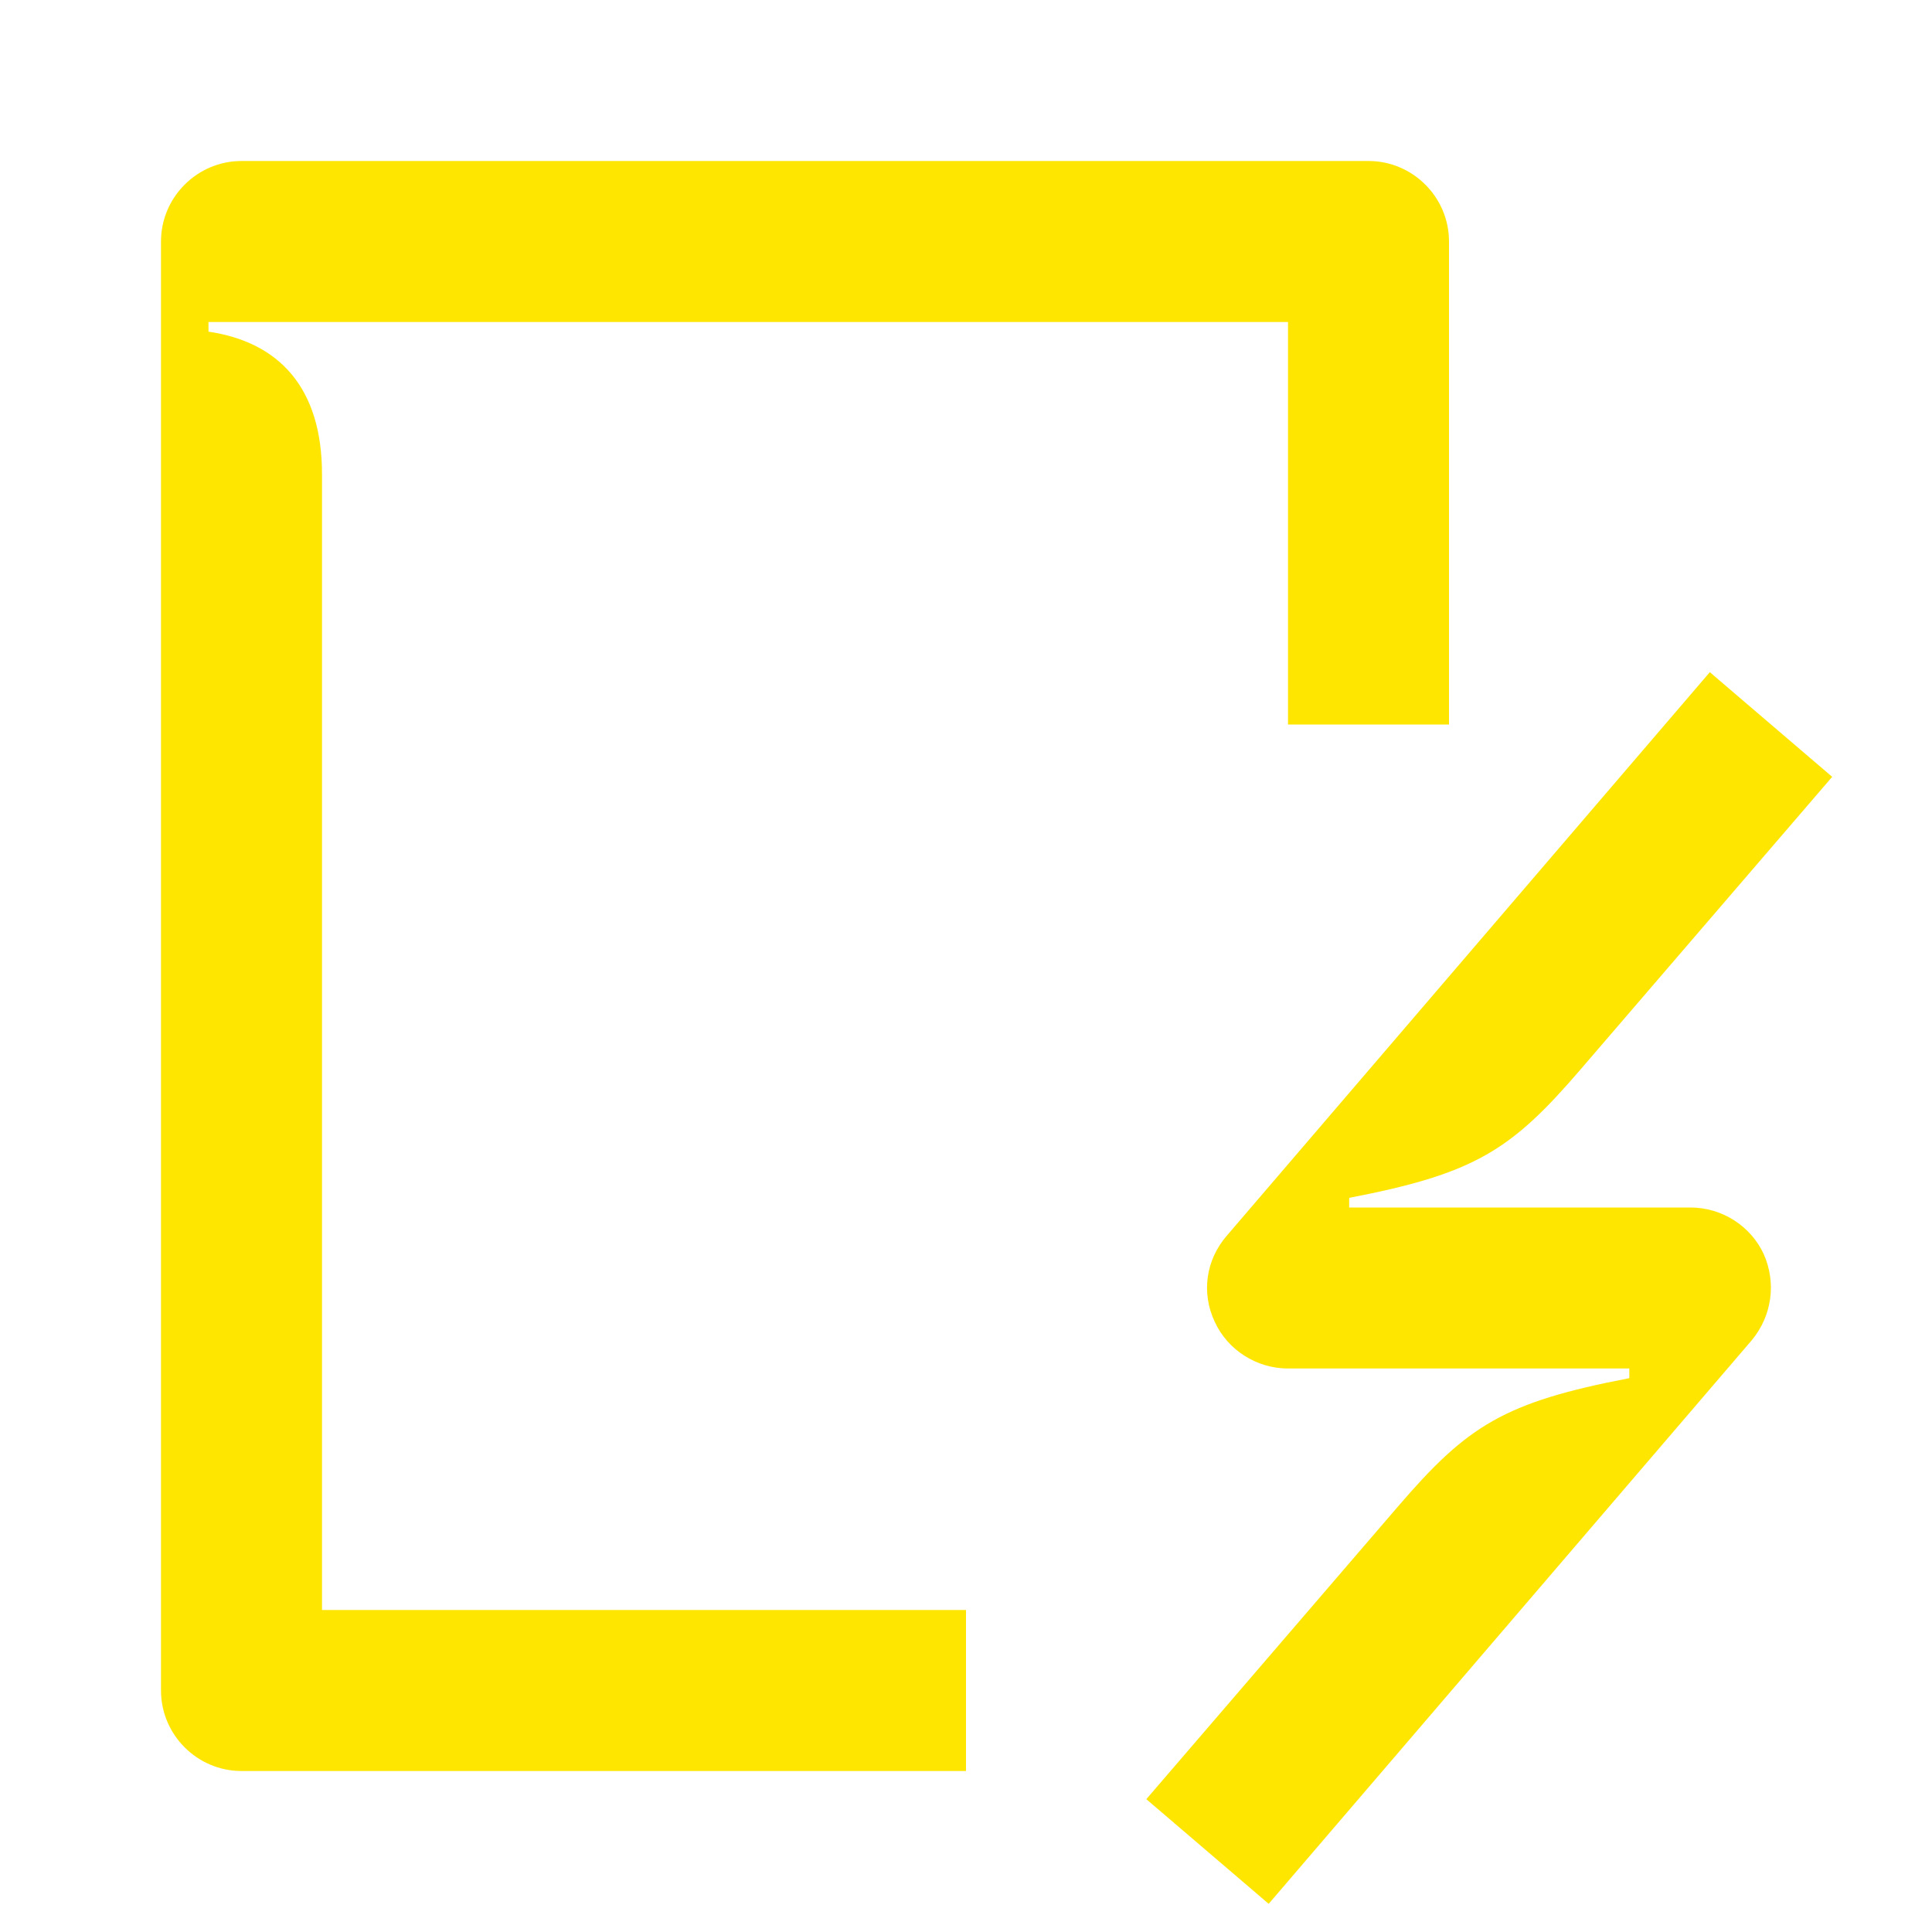 <svg width="24" height="24" viewBox="0 0 24 24" fill="none" xmlns="http://www.w3.org/2000/svg">
<path d="M20.24 17V17.12C18.68 17.42 18.23 17.71 17.37 18.71L14.24 22.35L15.76 23.65L21.76 16.65C22.01 16.35 22.07 15.94 21.91 15.58C21.75 15.23 21.39 15 21 15H16.76V14.88C18.32 14.58 18.77 14.29 19.63 13.29L22.76 9.65L21.24 8.35L15.24 15.35C14.98 15.65 14.92 16.06 15.09 16.42C15.25 16.77 15.61 17 16 17H20.24ZM2.59 4H16V9H18V3C18 2.45 17.55 2 17 2H3C2.45 2 2 2.45 2 3V21C2 21.55 2.45 22 3 22H12V20H4V5.89C4 4.82 3.47 4.25 2.59 4.12V4Z" fill="#FEE600"/>
</svg>
